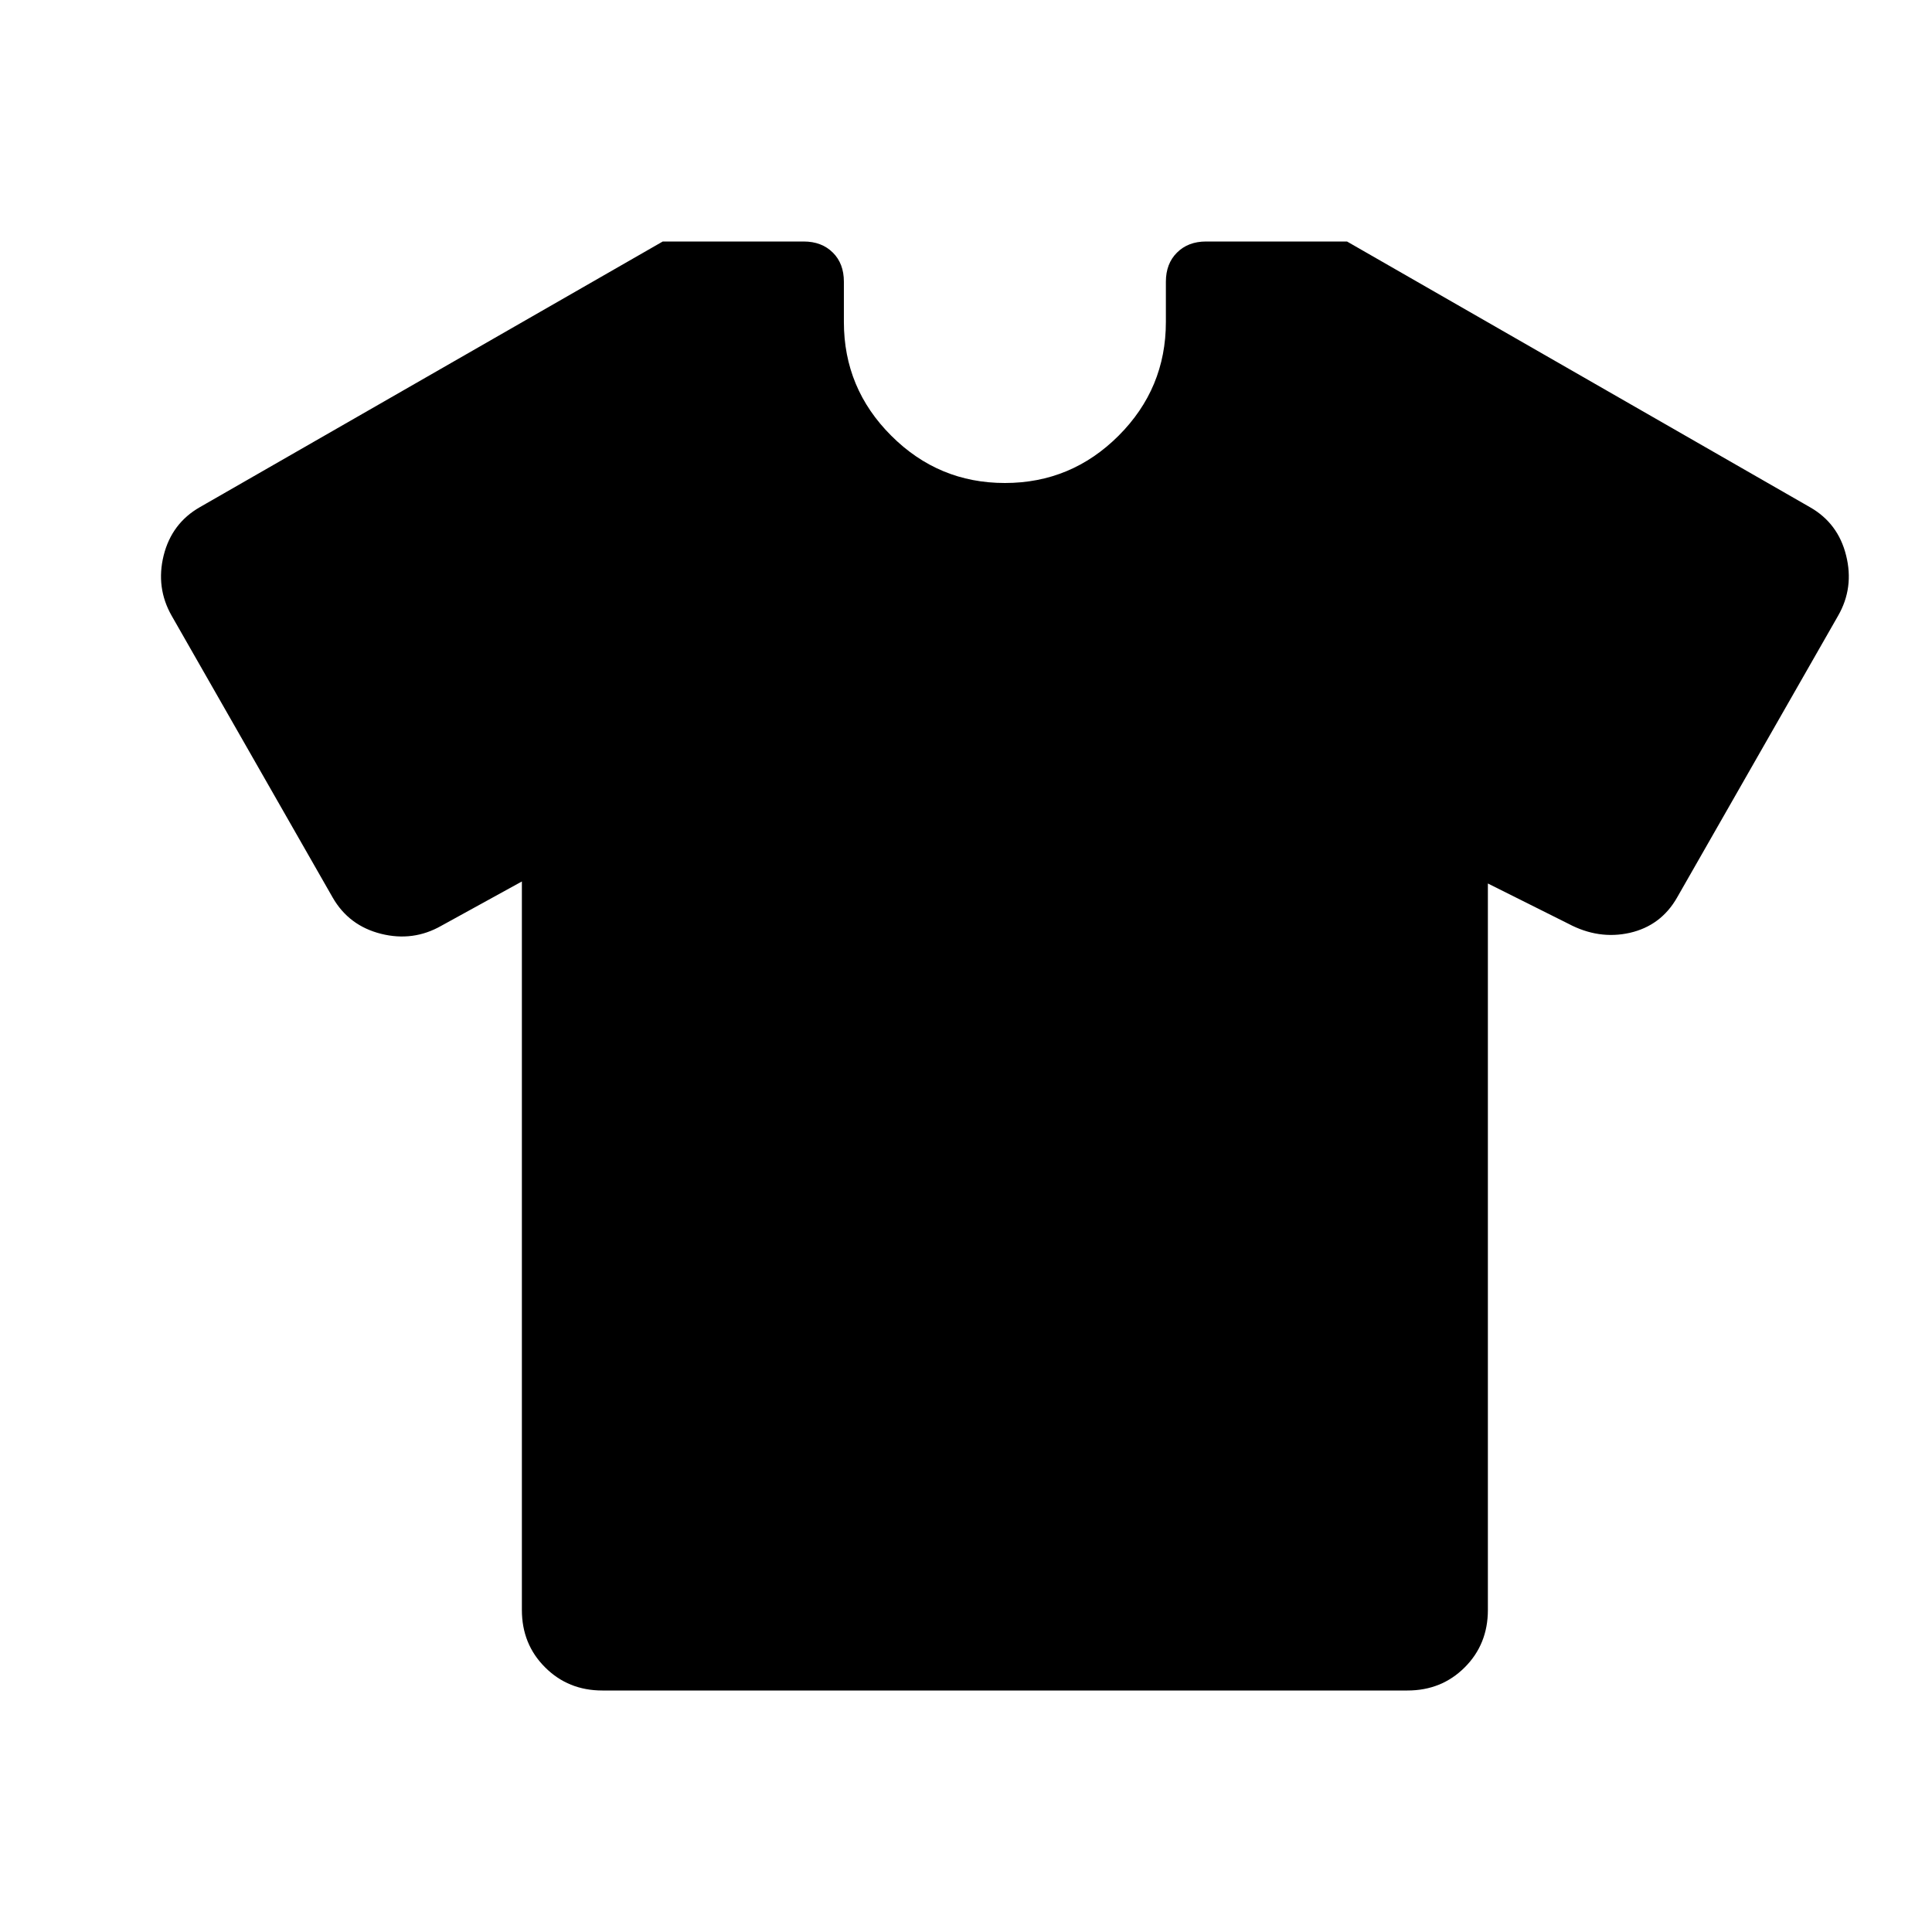 <svg  viewBox="0 0 24 24" fill="none" xmlns="http://www.w3.org/2000/svg">
<path d="M6.483 10.95L5.483 11.5C5.25 11.633 5 11.667 4.733 11.6C4.467 11.533 4.267 11.383 4.133 11.15L2.133 7.65C2 7.417 1.967 7.167 2.033 6.9C2.1 6.633 2.25 6.433 2.483 6.3L8.233 3H9.983C10.133 3 10.254 3.046 10.346 3.138C10.438 3.229 10.483 3.35 10.483 3.5V4C10.483 4.55 10.679 5.021 11.071 5.412C11.463 5.804 11.933 6 12.483 6C13.033 6 13.504 5.804 13.896 5.412C14.287 5.021 14.483 4.55 14.483 4V3.5C14.483 3.35 14.529 3.229 14.621 3.138C14.713 3.046 14.833 3 14.983 3H16.733L22.483 6.3C22.717 6.433 22.867 6.633 22.933 6.9C23 7.167 22.967 7.417 22.833 7.65L20.833 11.15C20.7 11.383 20.504 11.529 20.246 11.588C19.988 11.646 19.733 11.608 19.483 11.475L18.483 10.975V20C18.483 20.283 18.387 20.521 18.196 20.712C18.004 20.904 17.767 21 17.483 21H7.483C7.2 21 6.963 20.904 6.771 20.712C6.579 20.521 6.483 20.283 6.483 20V10.95Z" fill="black"/>
</svg>
